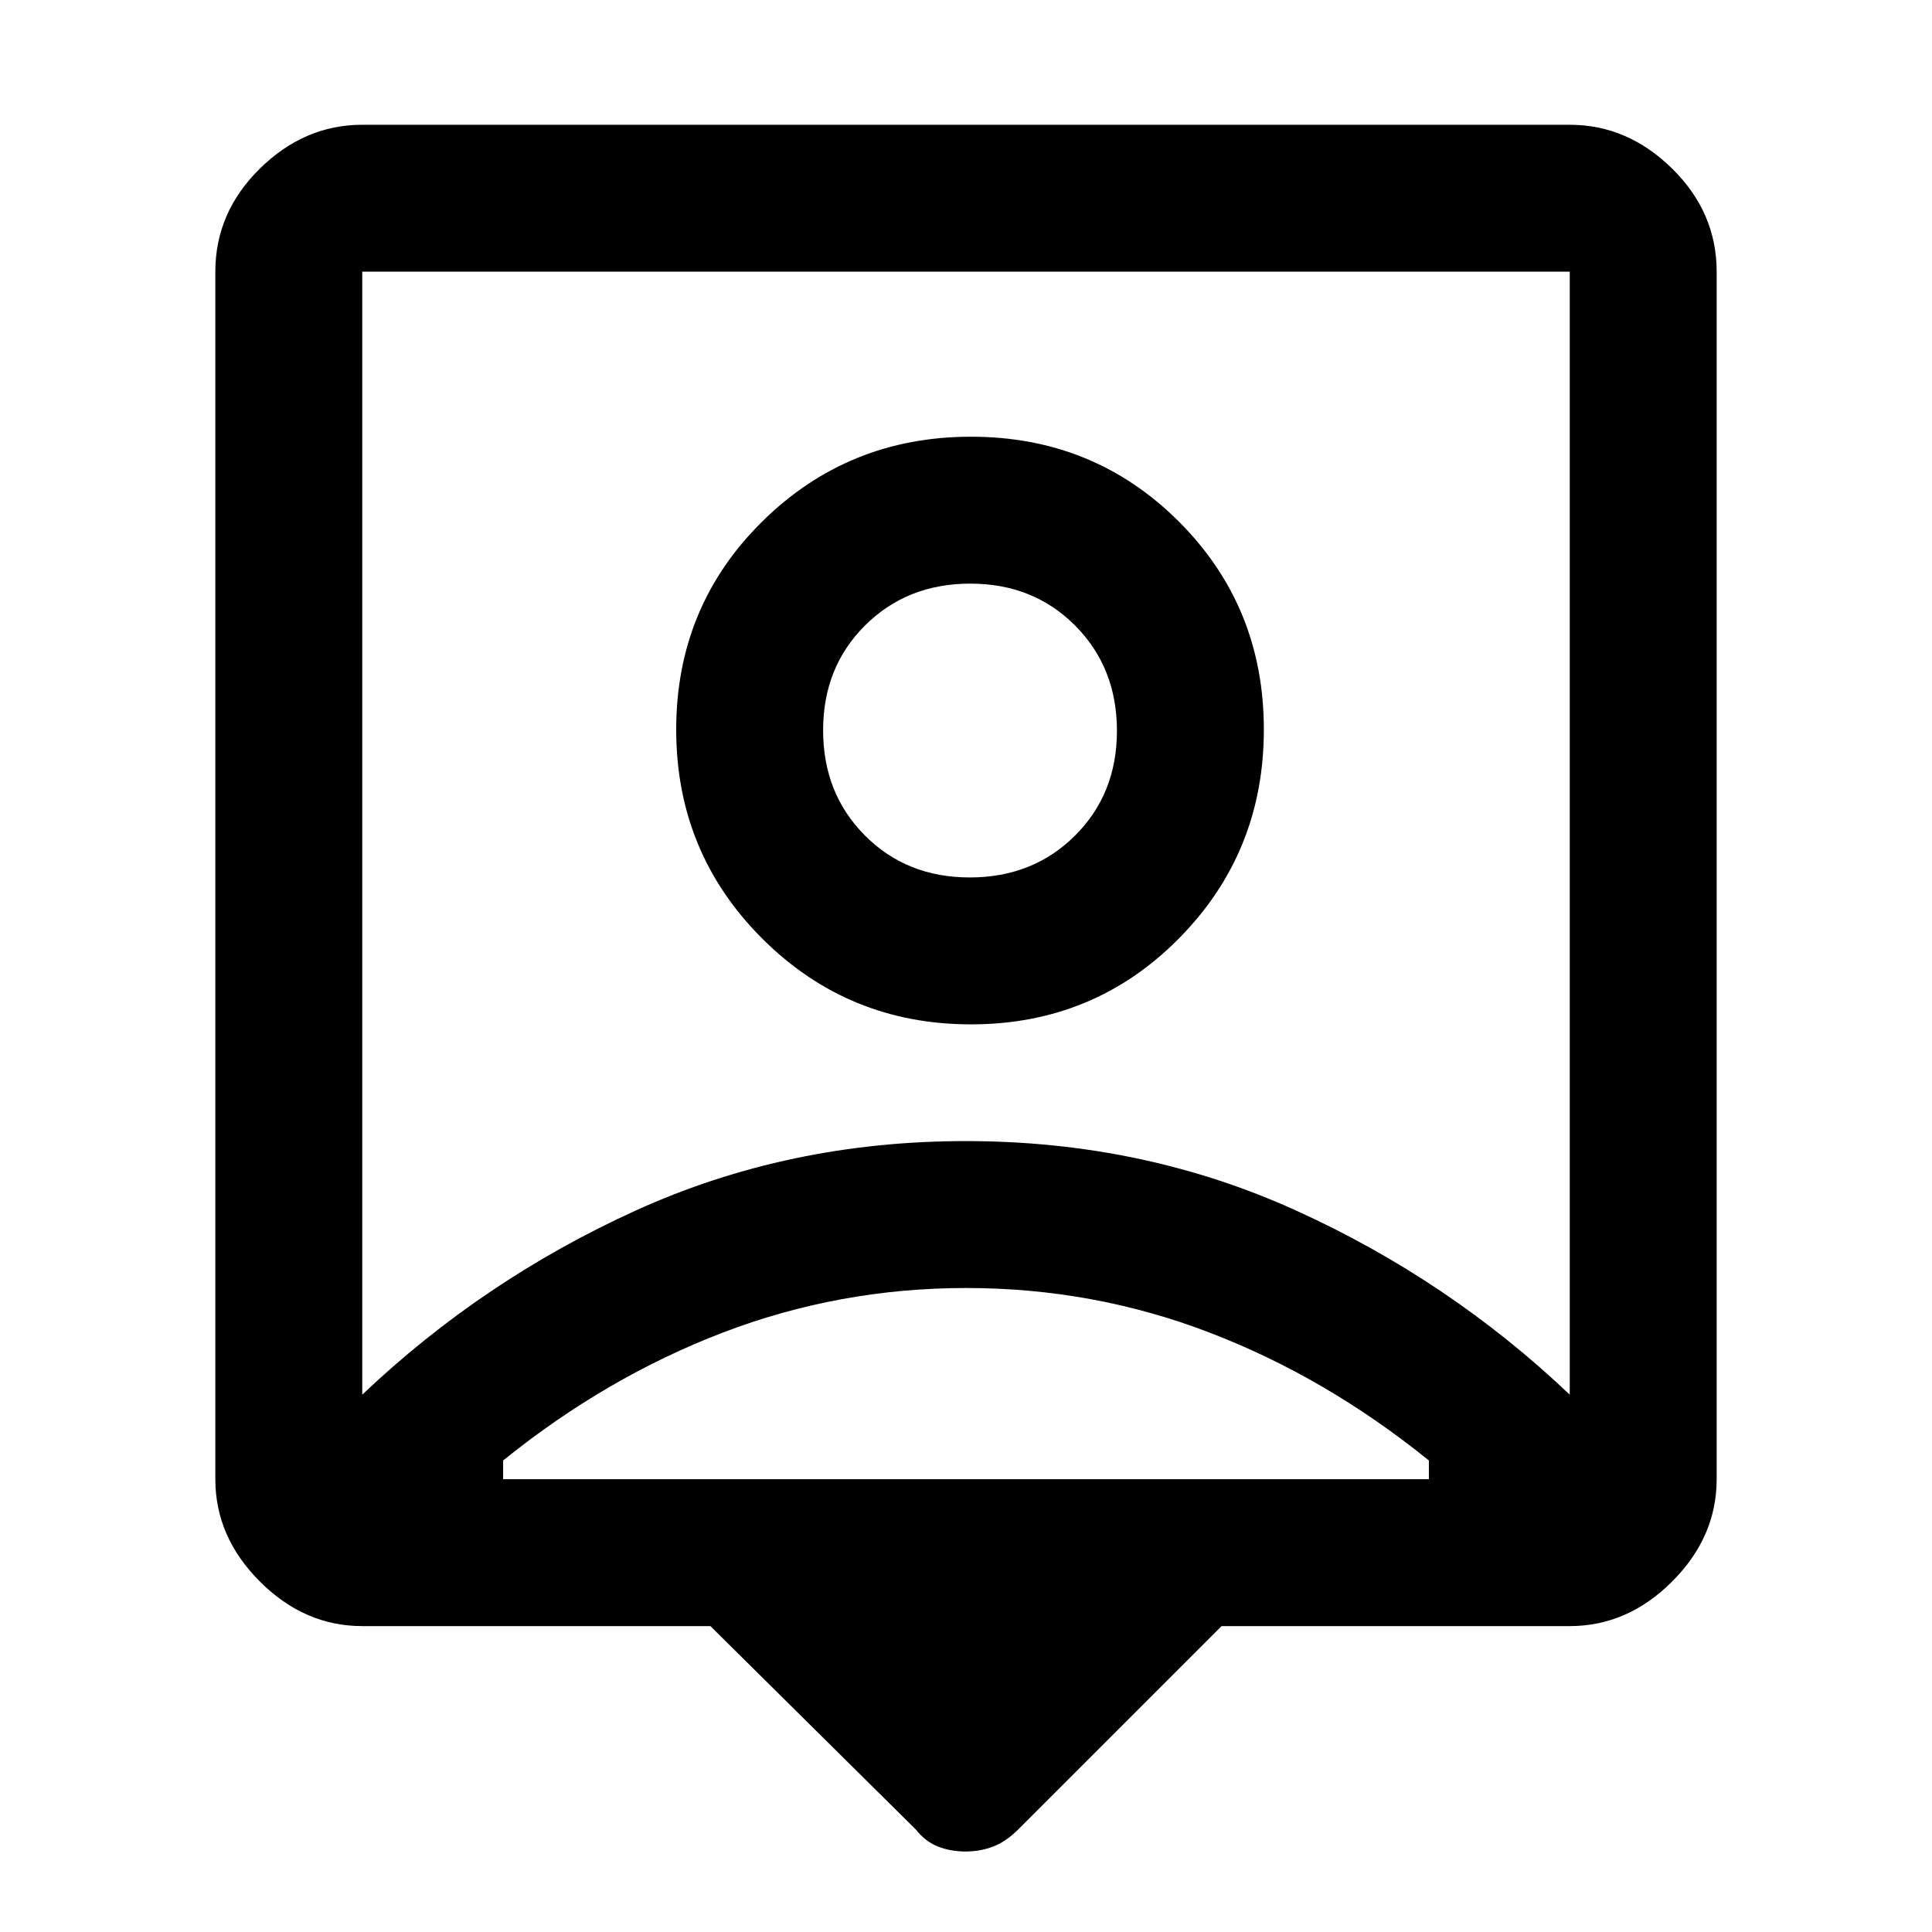 <svg xmlns="http://www.w3.org/2000/svg" height="48" viewBox="0 -960 960 960" width="48"><path d="M353-152H180q-28.73 0-50.86-22.14Q107-196.27 107-225v-600q0-29.47 22.14-51.24Q151.27-898 180-898h600q28.72 0 50.86 21.76Q853-854.47 853-825v600q0 28.73-22.14 50.86Q808.72-152 780-152H607L506-51q-6.1 6.09-12.51 8.55Q487.08-40 479.76-40q-7.33 0-13.58-2.41T455-51L353-152ZM180-267q60-57 135.9-91.5 75.89-34.5 164-34.5 88.1 0 164.1 34.5T780-267v-558H180v558Zm302.48-184q61.12 0 103.32-42.69Q628-536.37 628-597.48q0-61.12-42.2-103.32Q543.6-743 482.48-743q-61.11 0-103.79 42.2Q336-658.6 336-597.48q0 61.11 42.69 103.79Q421.37-451 482.48-451ZM250-225h460v-9.29q-51.12-41.35-108.9-63.53Q543.31-320 480.16-320 417-320 359.1-297.82q-57.89 22.18-109.1 63.53v9.29Zm231.88-299q-31.38 0-52.13-20.87Q409-565.74 409-597.12t20.87-52.13Q450.74-670 482.12-670t52.13 20.87Q555-628.26 555-596.88t-20.87 52.13Q513.26-524 481.88-524ZM480-547Z"/></svg>